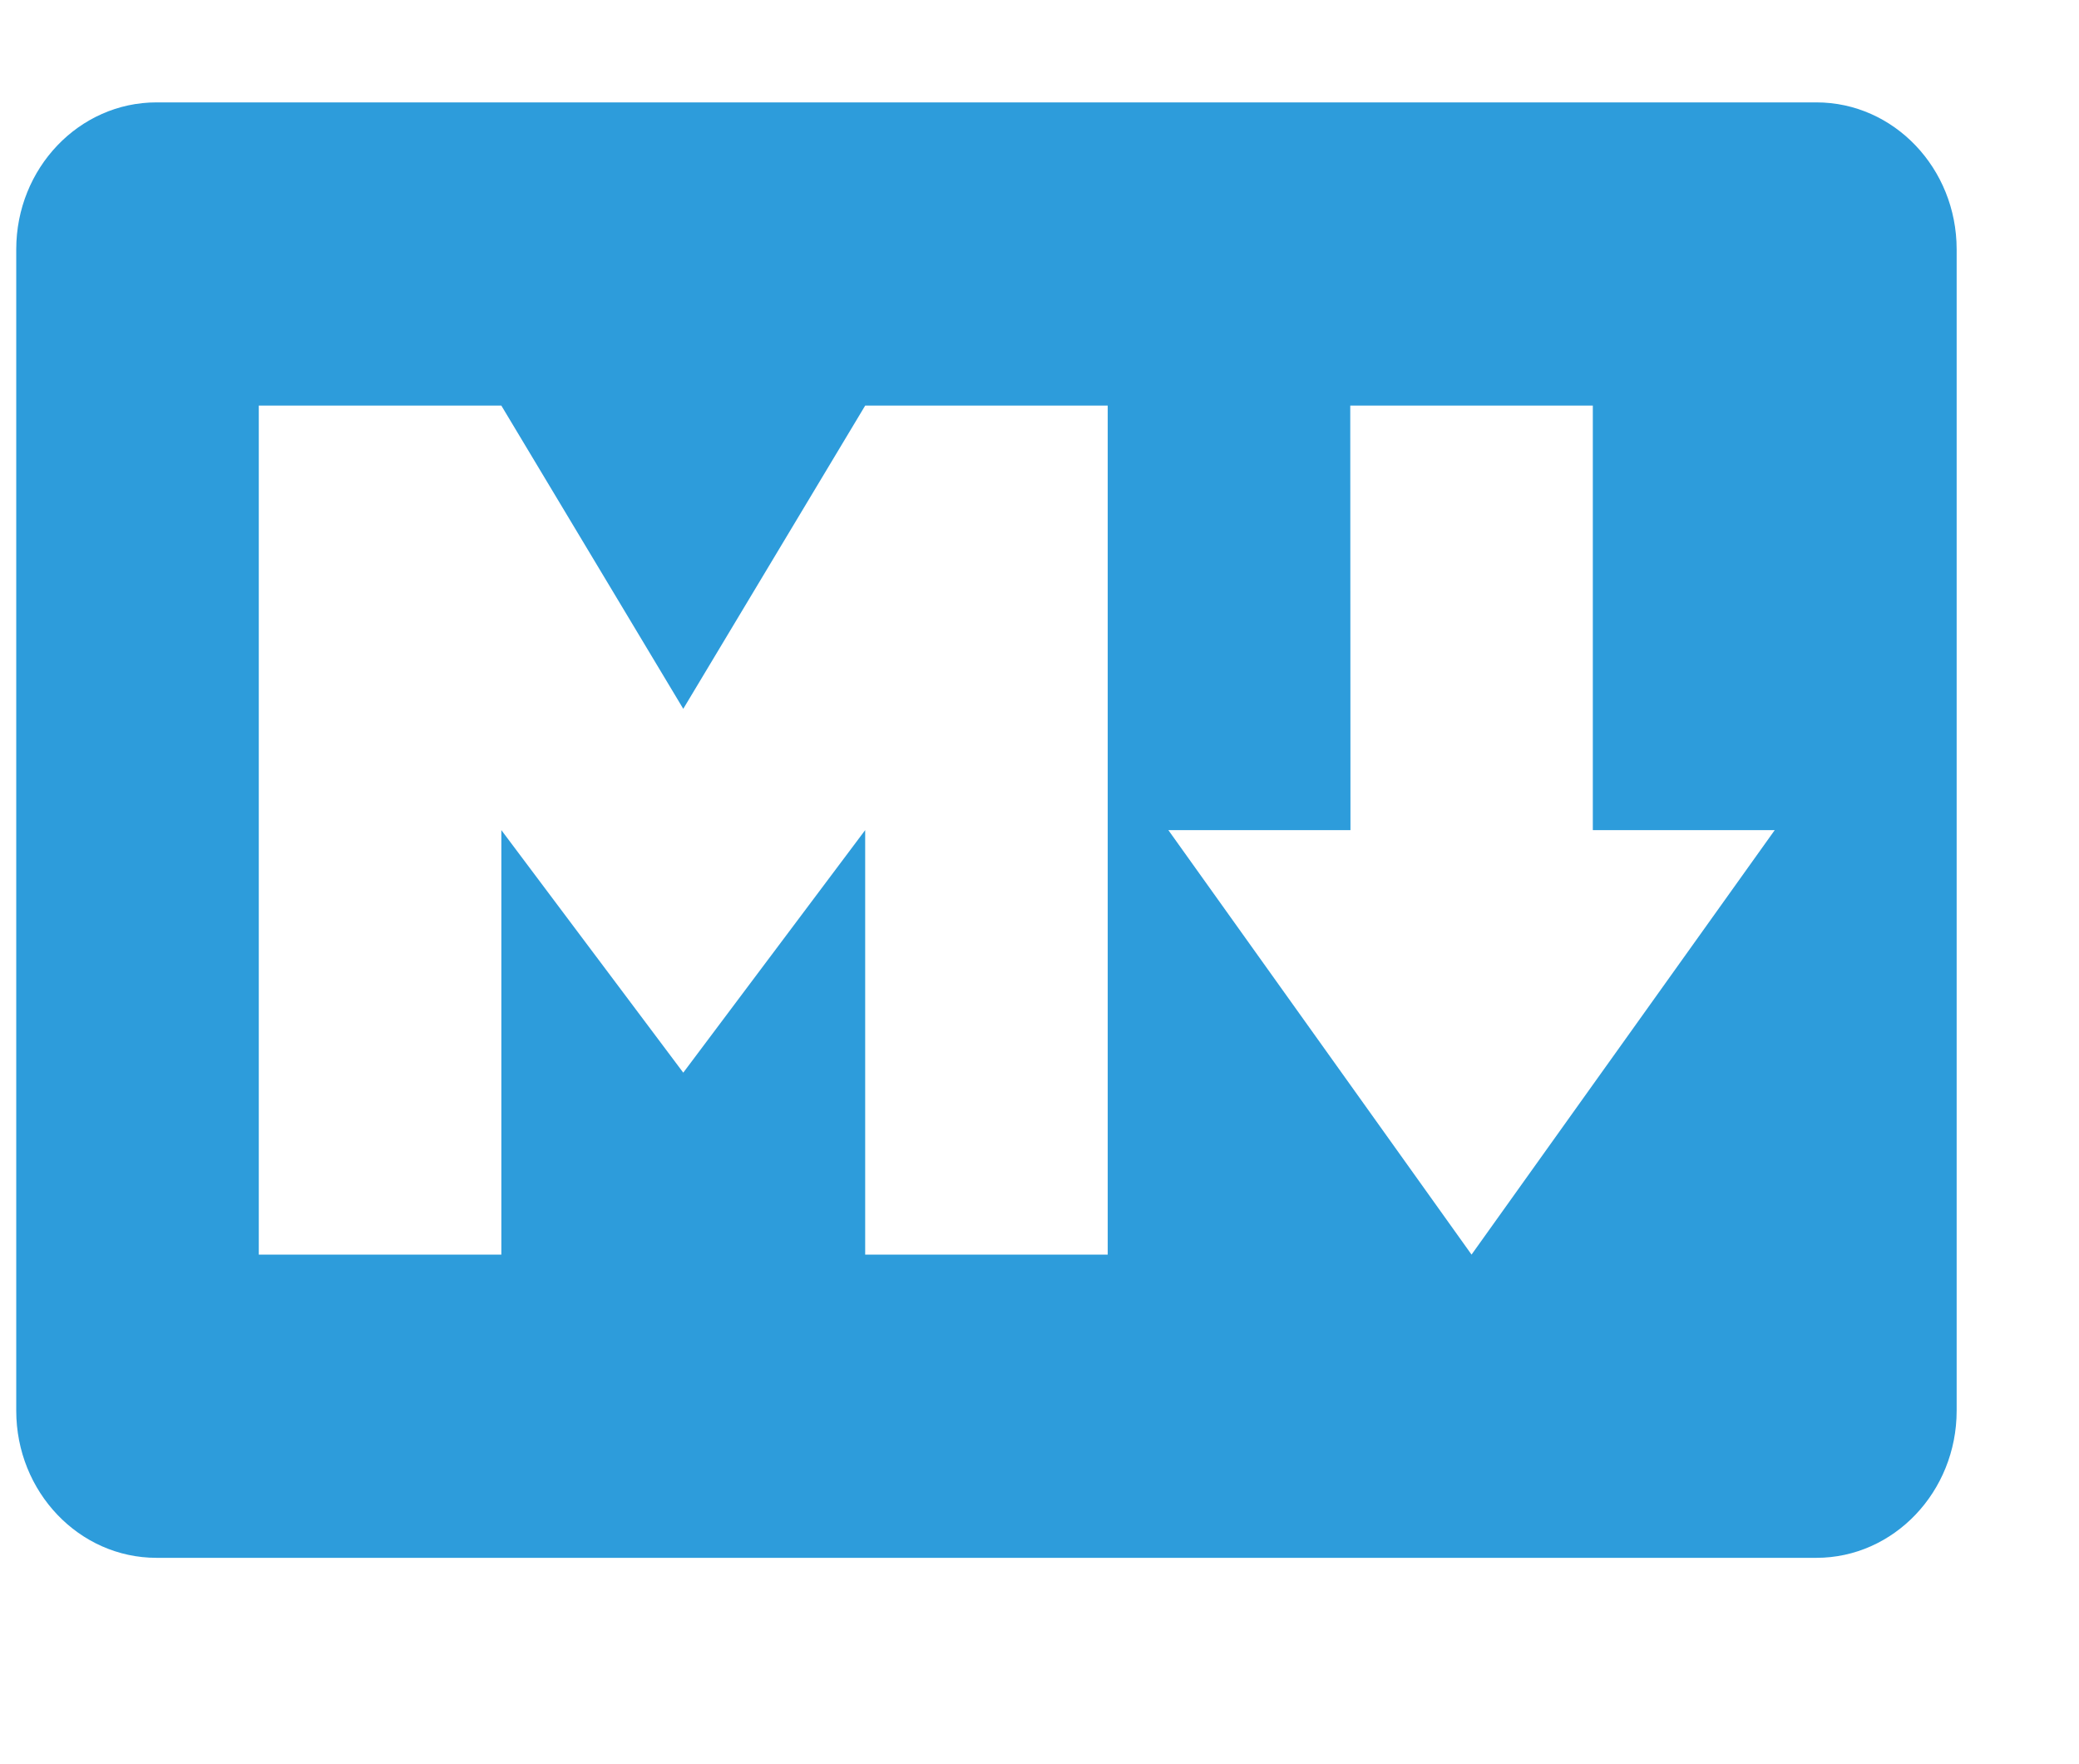 <svg width="66" height="56" viewBox="0 0 80 60" fill="none" xmlns="http://www.w3.org/2000/svg">
<path d="M69.896 0H6.021C3.043 0 0.625 2.535 0.625 5.654V50.34C0.625 53.461 3.043 56 6.021 56H69.896C72.868 56 75.292 53.461 75.292 50.34V5.654C75.292 2.535 72.874 0 69.896 0ZM42.625 44.333H33.292V28L26.292 37.333L19.292 28V44.333H9.958V11.667H19.292L26.292 23.333L33.292 11.667H42.625V44.333ZM56.625 44.333L44.958 28H51.966L51.958 11.667H61.292V28H68.292L56.625 44.333Z" fill="#2D9CDB"/>
</svg>
